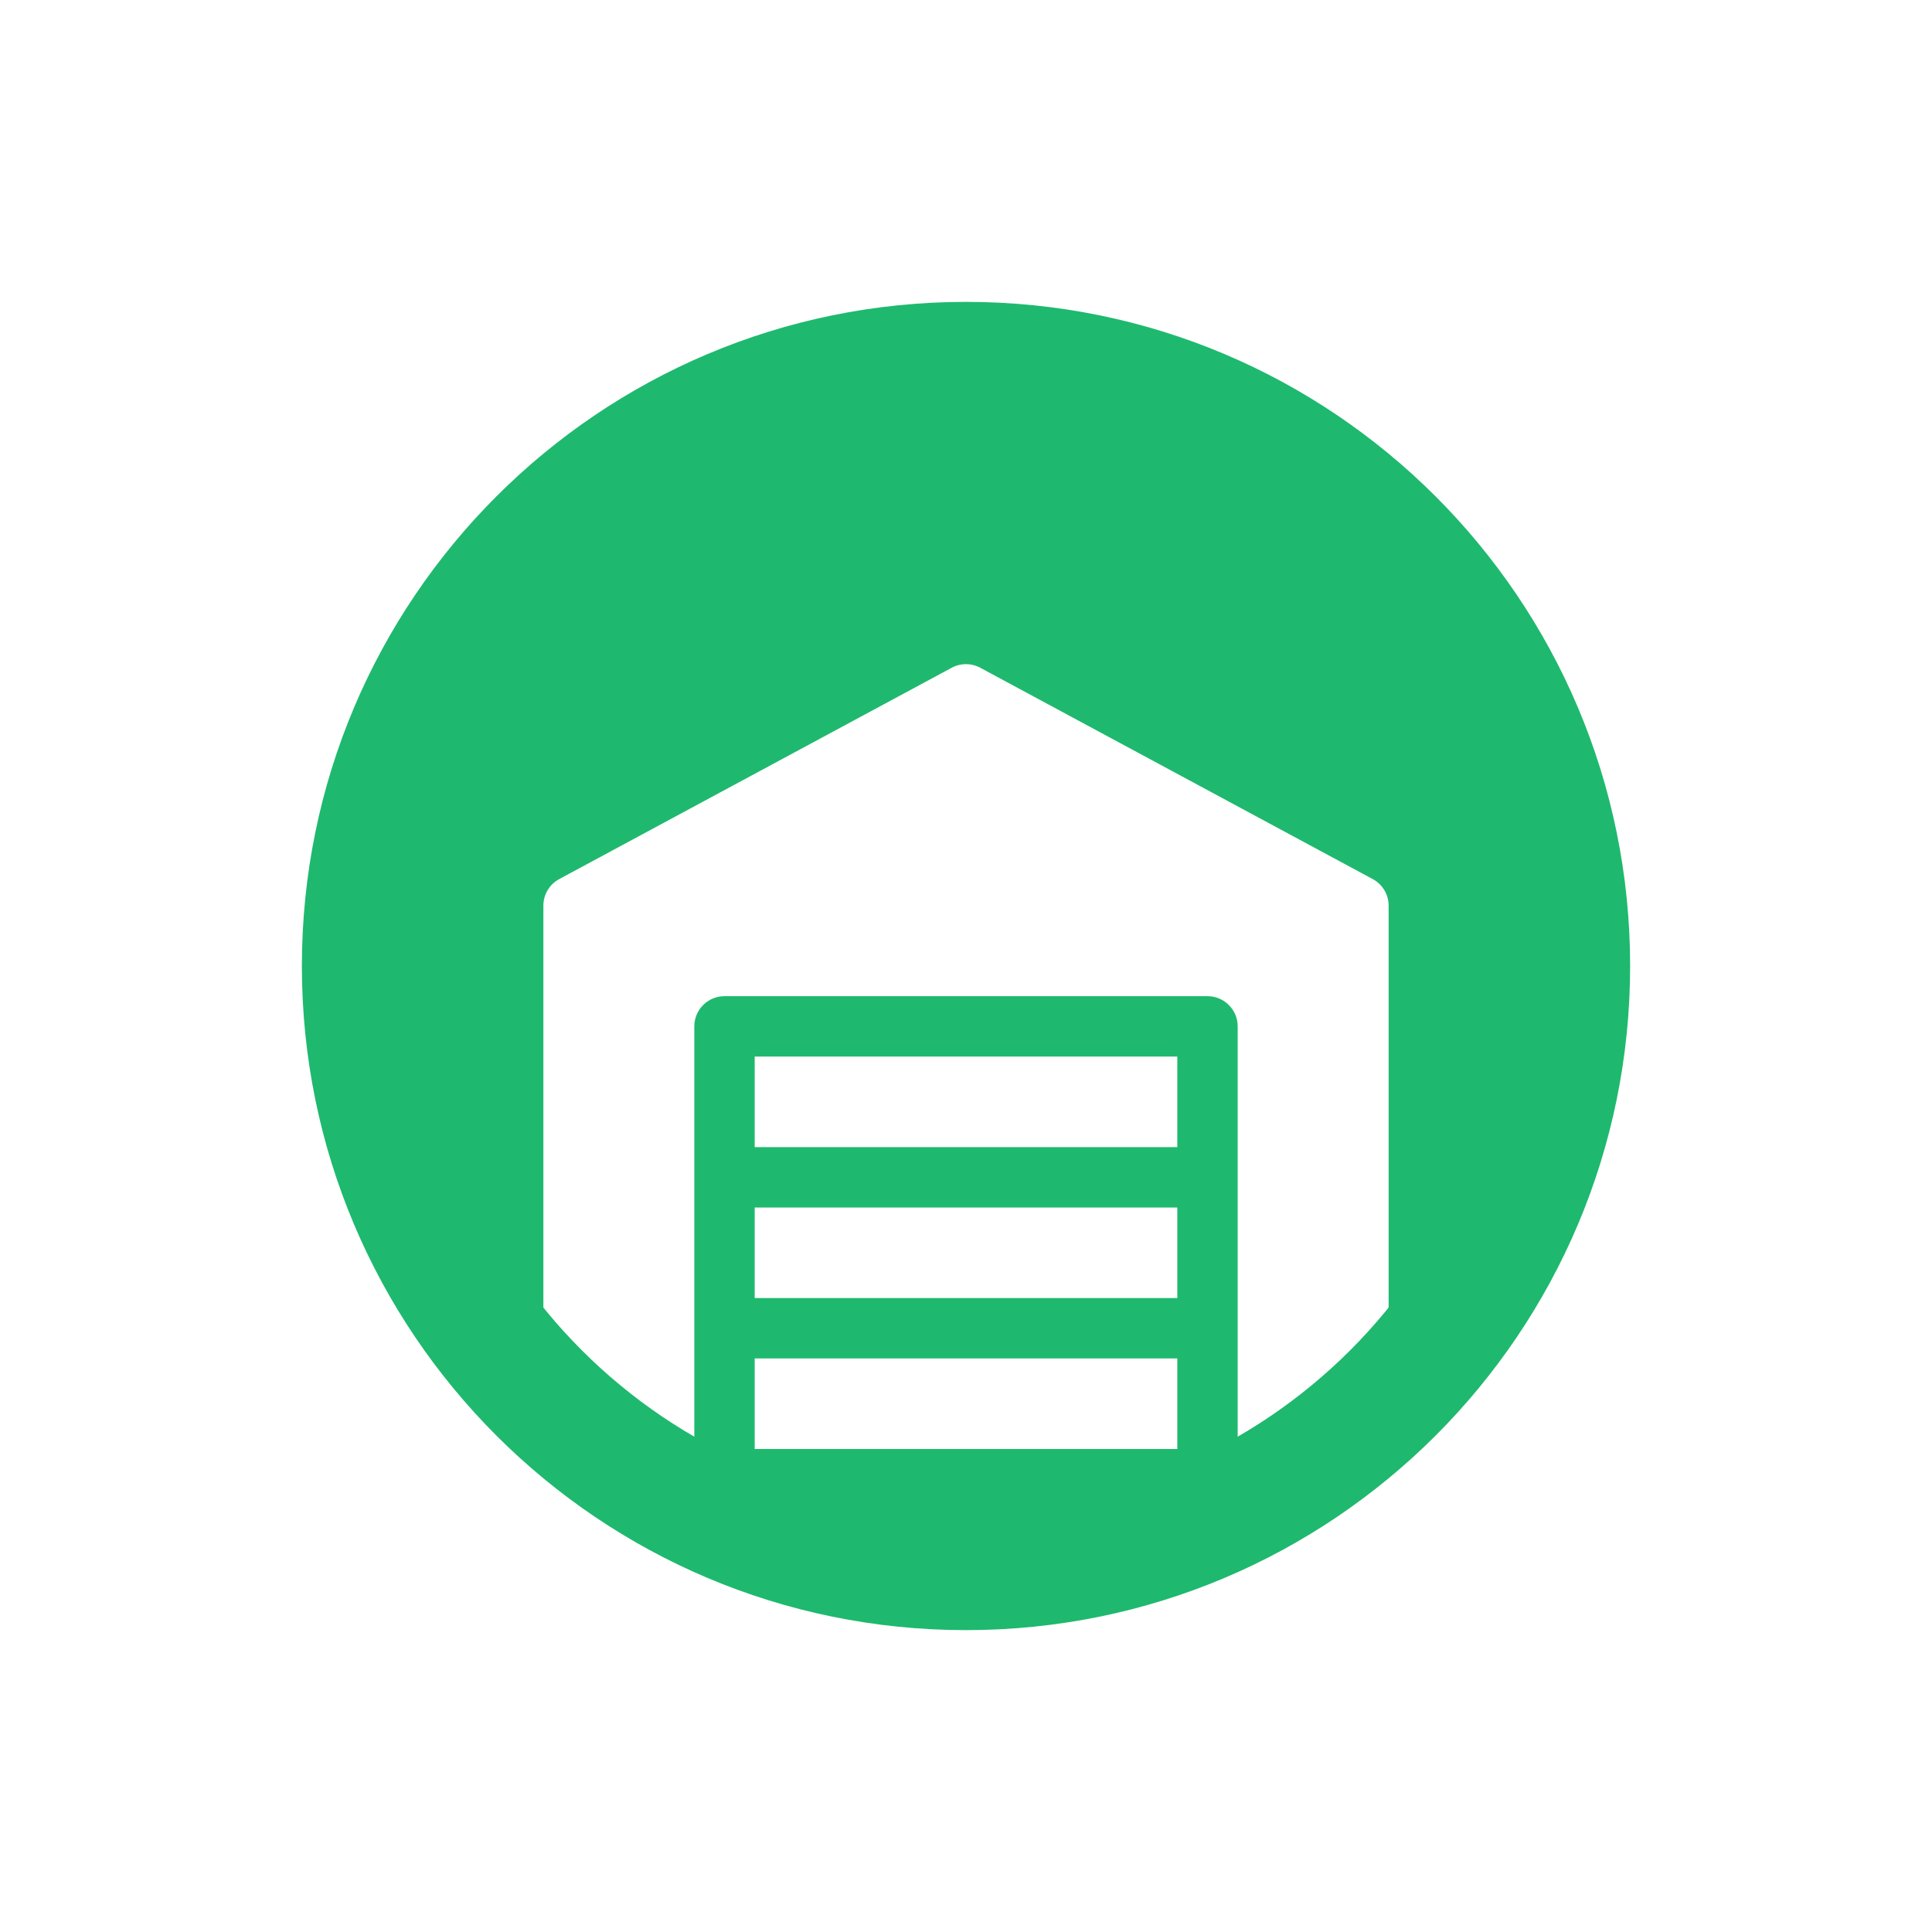 <svg width="32" height="32" viewBox="0 0 32 32" fill="none" xmlns="http://www.w3.org/2000/svg">
<g filter="url(#filter0_d_28_2762)">
<path d="M6 16C6 10.477 10.477 6 16 6C21.523 6 26 10.477 26 16C26 21.523 21.523 26 16 26C10.477 26 6 21.523 6 16Z" fill="#1EB96E"/>
<path fill-rule="evenodd" clip-rule="evenodd" d="M23 24.5V15C23 14.816 22.899 14.647 22.736 14.56L16.236 11.06C16.089 10.98 15.911 10.98 15.763 11.06L9.263 14.56C9.101 14.647 9 14.816 9 15V24.5C9 24.776 9.223 25 9.5 25H11.5V17C11.5 16.724 11.723 16.5 12 16.5H20C20.276 16.5 20.5 16.724 20.5 17V25H22.5C22.776 25 23 24.776 23 24.5ZM12.5 19H19.5V17.5H12.5V19ZM19.5 20H12.5V21.5H19.5V20ZM12.5 22.5H19.5V24H12.5V22.5Z" fill="white"/>
<path d="M16 25C11.029 25 7 20.971 7 16H5C5 22.075 9.925 27 16 27V25ZM25 16C25 20.971 20.971 25 16 25V27C22.075 27 27 22.075 27 16H25ZM16 7C20.971 7 25 11.029 25 16H27C27 9.925 22.075 5 16 5V7ZM16 5C9.925 5 5 9.925 5 16H7C7 11.029 11.029 7 16 7V5Z" fill="#1EB96E"/>
</g>
<defs>
<filter id="filter0_d_28_2762" x="0" y="0" width="32" height="32" filterUnits="userSpaceOnUse" color-interpolation-filters="sRGB">
<feFlood flood-opacity="0" result="BackgroundImageFix"/>
<feColorMatrix in="SourceAlpha" type="matrix" values="0 0 0 0 0 0 0 0 0 0 0 0 0 0 0 0 0 0 127 0" result="hardAlpha"/>
<feOffset/>
<feGaussianBlur stdDeviation="3"/>
<feComposite in2="hardAlpha" operator="out"/>
<feColorMatrix type="matrix" values="0 0 0 0 0 0 0 0 0 0 0 0 0 0 0 0 0 0 0.4 0"/>
<feBlend mode="normal" in2="BackgroundImageFix" result="effect1_dropShadow_28_2762"/>
<feBlend mode="normal" in="SourceGraphic" in2="effect1_dropShadow_28_2762" result="shape"/>
</filter>
</defs>
</svg>
